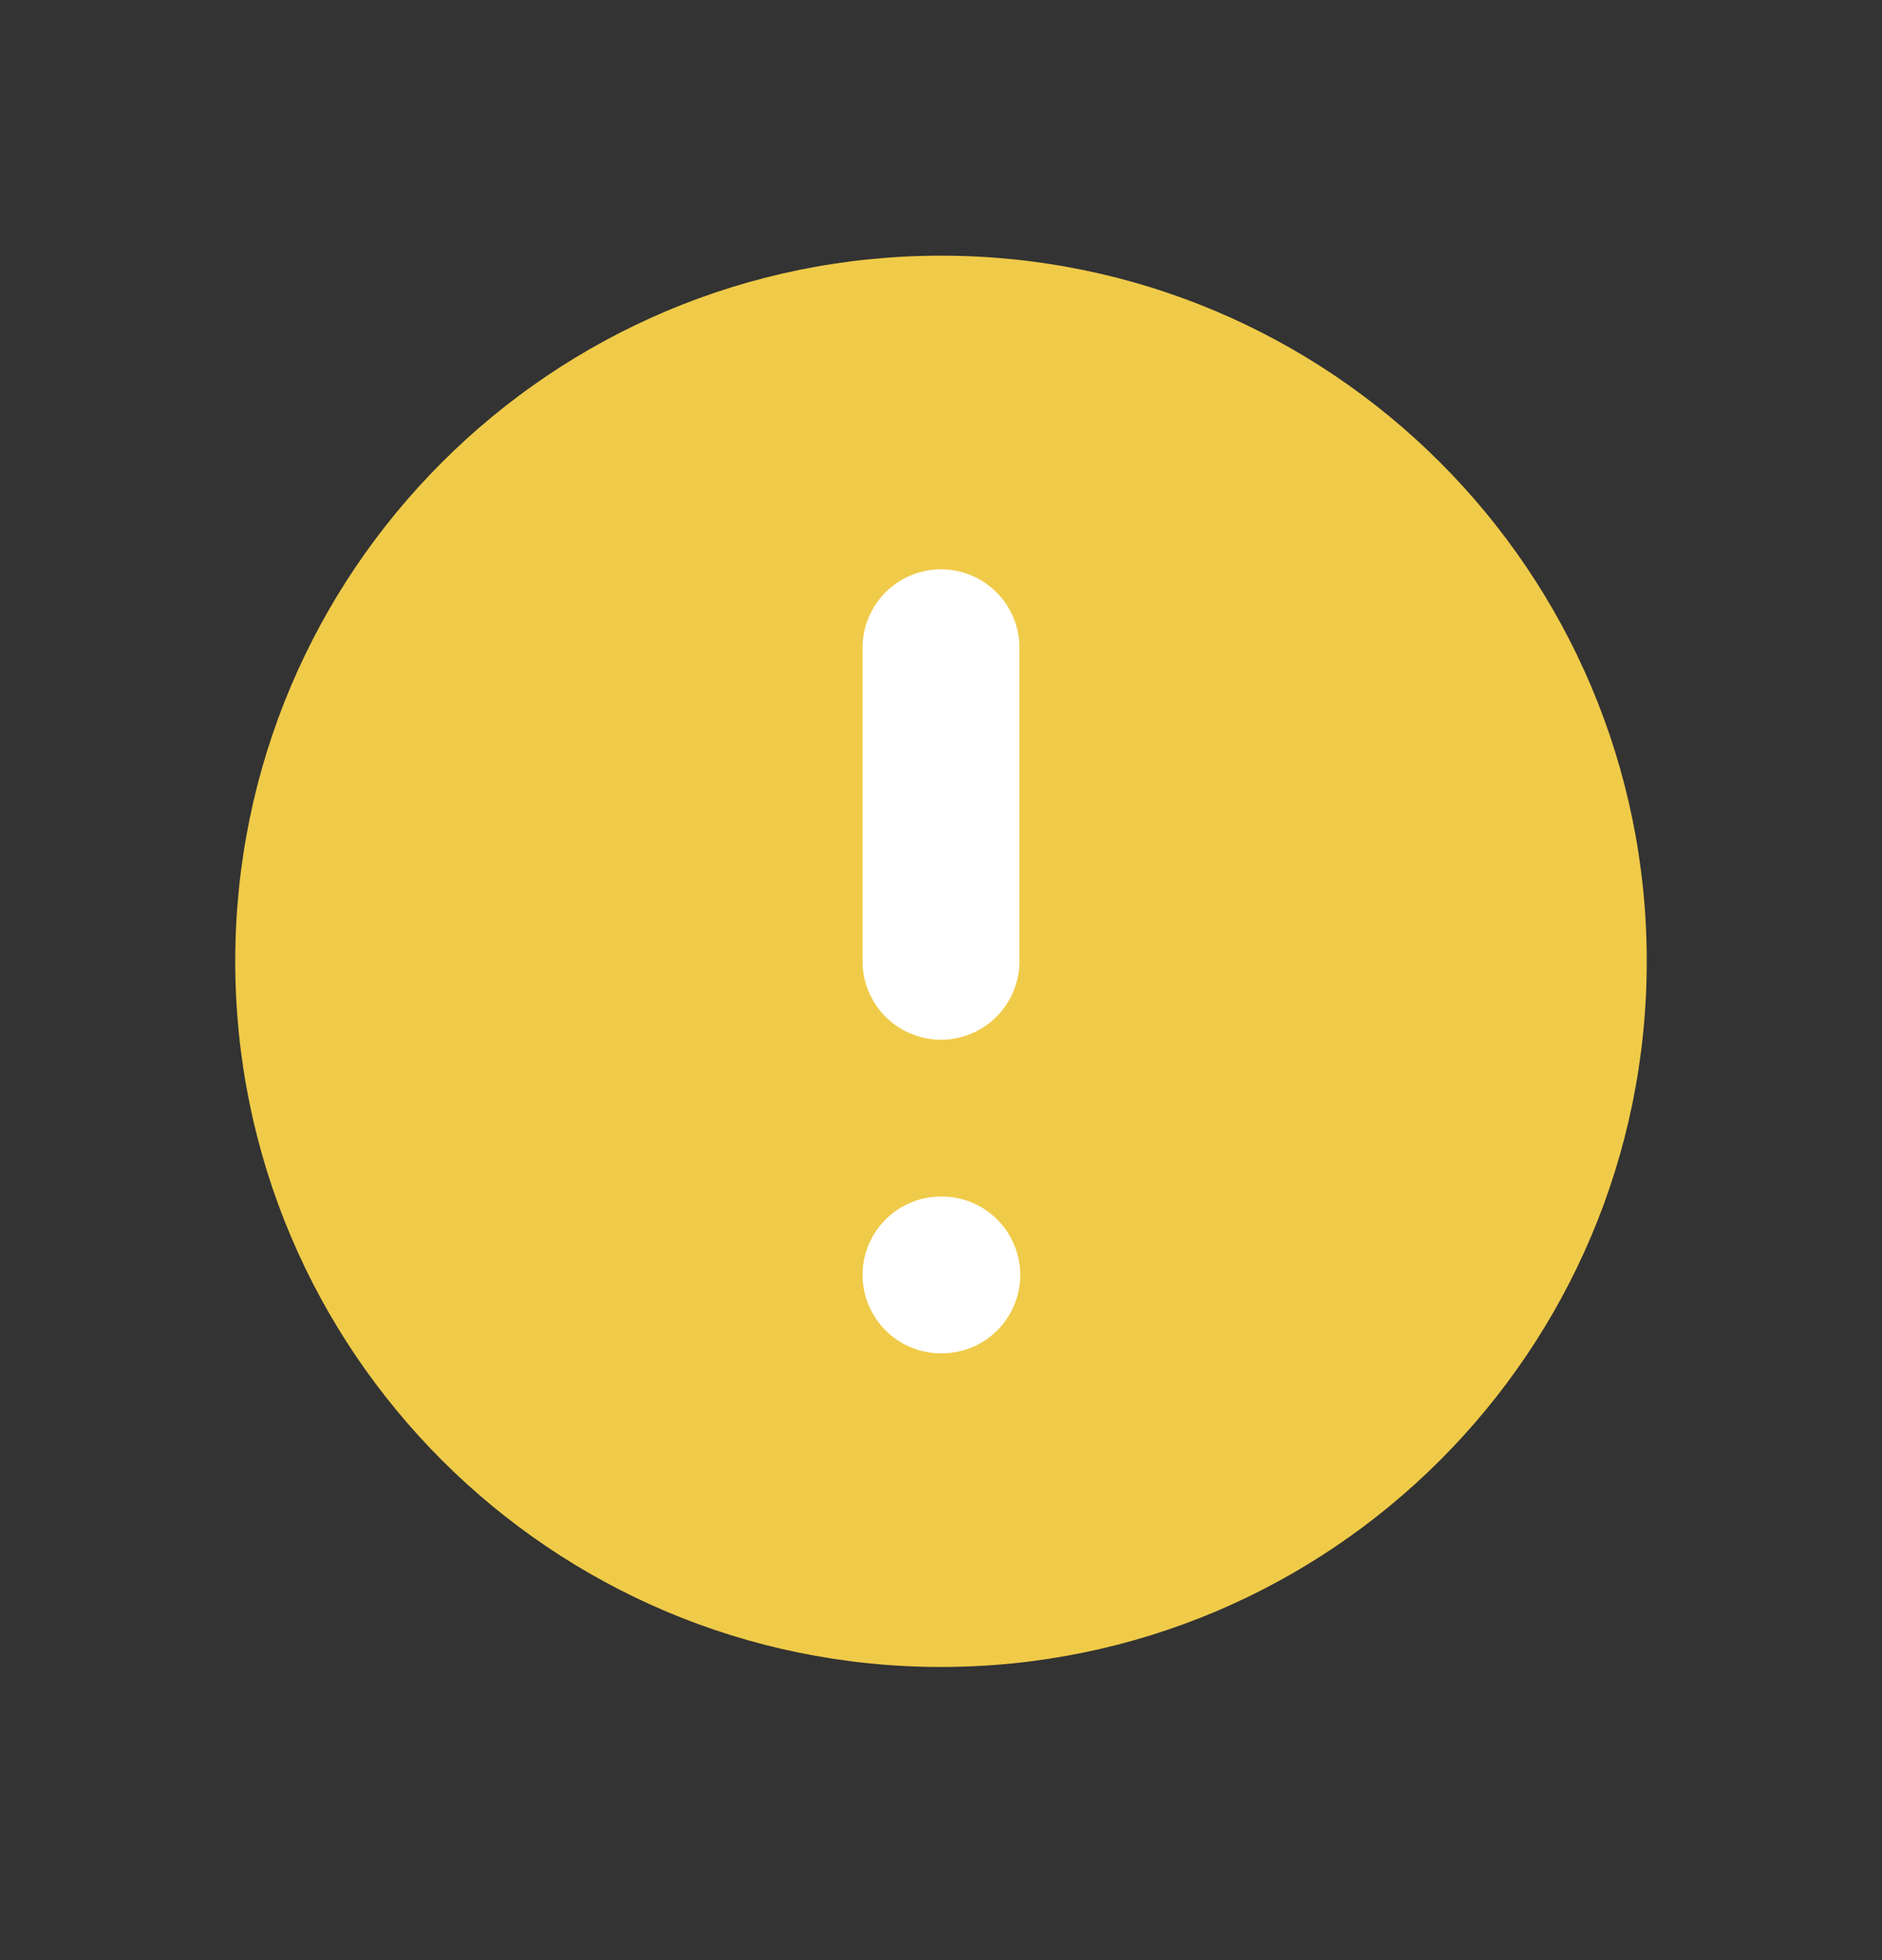 <svg width="24" height="25" viewBox="0 0 24 25" fill="none" xmlns="http://www.w3.org/2000/svg">
<rect x="0" y="0" width="24" height="25" fill="#333333" stroke="none"/>
<path d="M12 21.261C16.971 21.261 21 17.231 21 12.261C21 7.29 16.971 3.261 12 3.261C7.029 3.261 3 7.29 3 12.261C3 17.231 7.029 21.261 12 21.261Z" fill="#F0CB49"/>
<path d="M12 8.261V12.261" stroke="white" stroke-width="2" stroke-linecap="round" stroke-linejoin="round"/>
<path d="M12 16.261H12.01" stroke="white" stroke-width="2" stroke-linecap="round" stroke-linejoin="round"/>
</svg>
